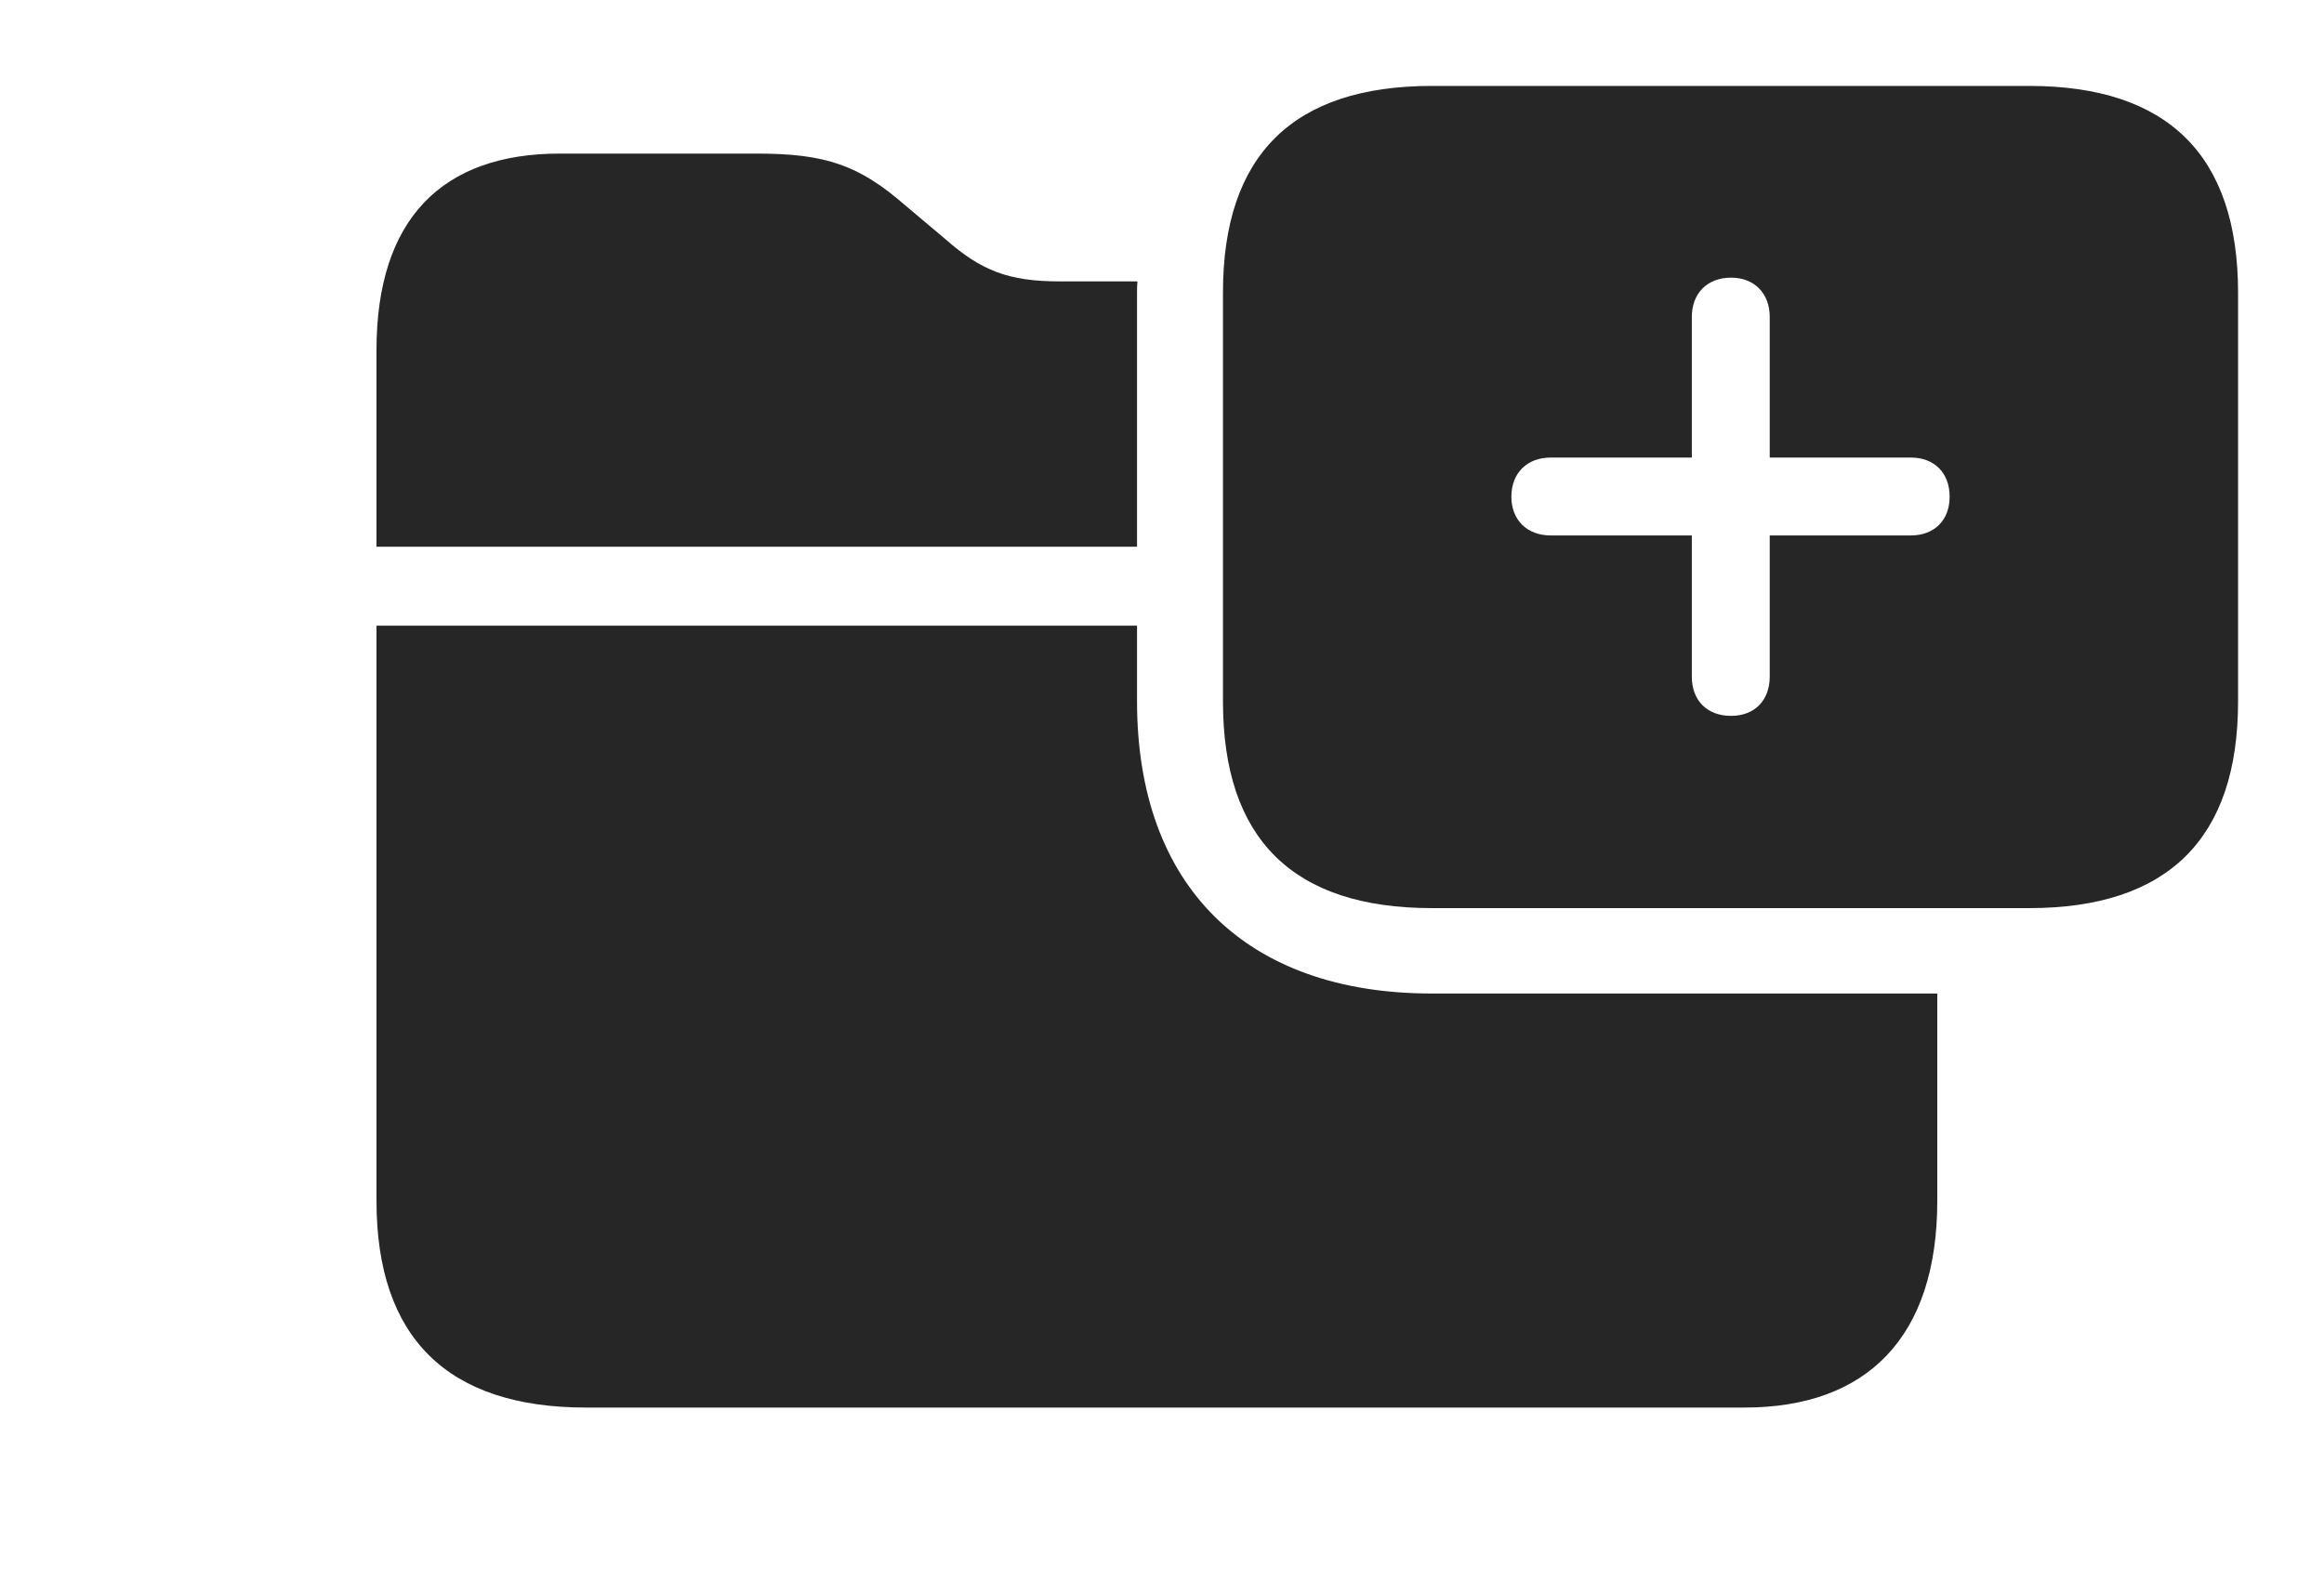 <?xml version="1.0" encoding="UTF-8"?>
<!--Generator: Apple Native CoreSVG 326-->
<!DOCTYPE svg
PUBLIC "-//W3C//DTD SVG 1.1//EN"
       "http://www.w3.org/Graphics/SVG/1.1/DTD/svg11.dtd">
<svg version="1.1" xmlns="http://www.w3.org/2000/svg" xmlns:xlink="http://www.w3.org/1999/xlink" viewBox="0 0 84.512 57.051">
 <g>
  <rect height="57.051" opacity="0" width="84.512" x="0" y="0"/>
  <path d="M41.348 25.508C41.348 32.227 45.312 36.133 52.07 36.133L70.449 36.133L70.449 43.672C70.449 48.633 67.891 51.191 63.438 51.191L21.309 51.191C16.27 51.191 13.691 48.652 13.691 43.672L13.691 22.754L41.348 22.754ZM32.91 7.461L34.395 8.711C35.684 9.844 36.68 10.234 38.535 10.234L41.363 10.234C41.349 10.365 41.348 10.504 41.348 10.645L41.348 19.883L13.691 19.883L13.691 12.734C13.691 7.949 16.094 5.586 20.352 5.586L27.539 5.586C30.039 5.586 31.25 6.016 32.91 7.461Z" fill="black" fill-opacity="0.85"/>
  <path d="M81.387 10.645L81.387 25.508C81.387 30.508 78.828 33.027 73.789 33.027L52.07 33.027C47.012 33.027 44.473 30.508 44.473 25.508L44.473 10.645C44.473 5.645 47.012 3.125 52.07 3.125L73.789 3.125C78.828 3.125 81.387 5.645 81.387 10.645ZM61.523 11.523L61.523 16.641L56.387 16.641C55.547 16.641 54.961 17.188 54.961 18.066C54.961 18.926 55.547 19.473 56.387 19.473L61.523 19.473L61.523 24.609C61.523 25.469 62.07 26.035 62.949 26.035C63.809 26.035 64.356 25.469 64.356 24.609L64.356 19.473L69.492 19.473C70.332 19.473 70.898 18.926 70.898 18.066C70.898 17.188 70.332 16.641 69.492 16.641L64.356 16.641L64.356 11.523C64.356 10.684 63.809 10.098 62.949 10.098C62.07 10.098 61.523 10.684 61.523 11.523Z" fill="black" fill-opacity="0.85"/>
 </g>
</svg>
